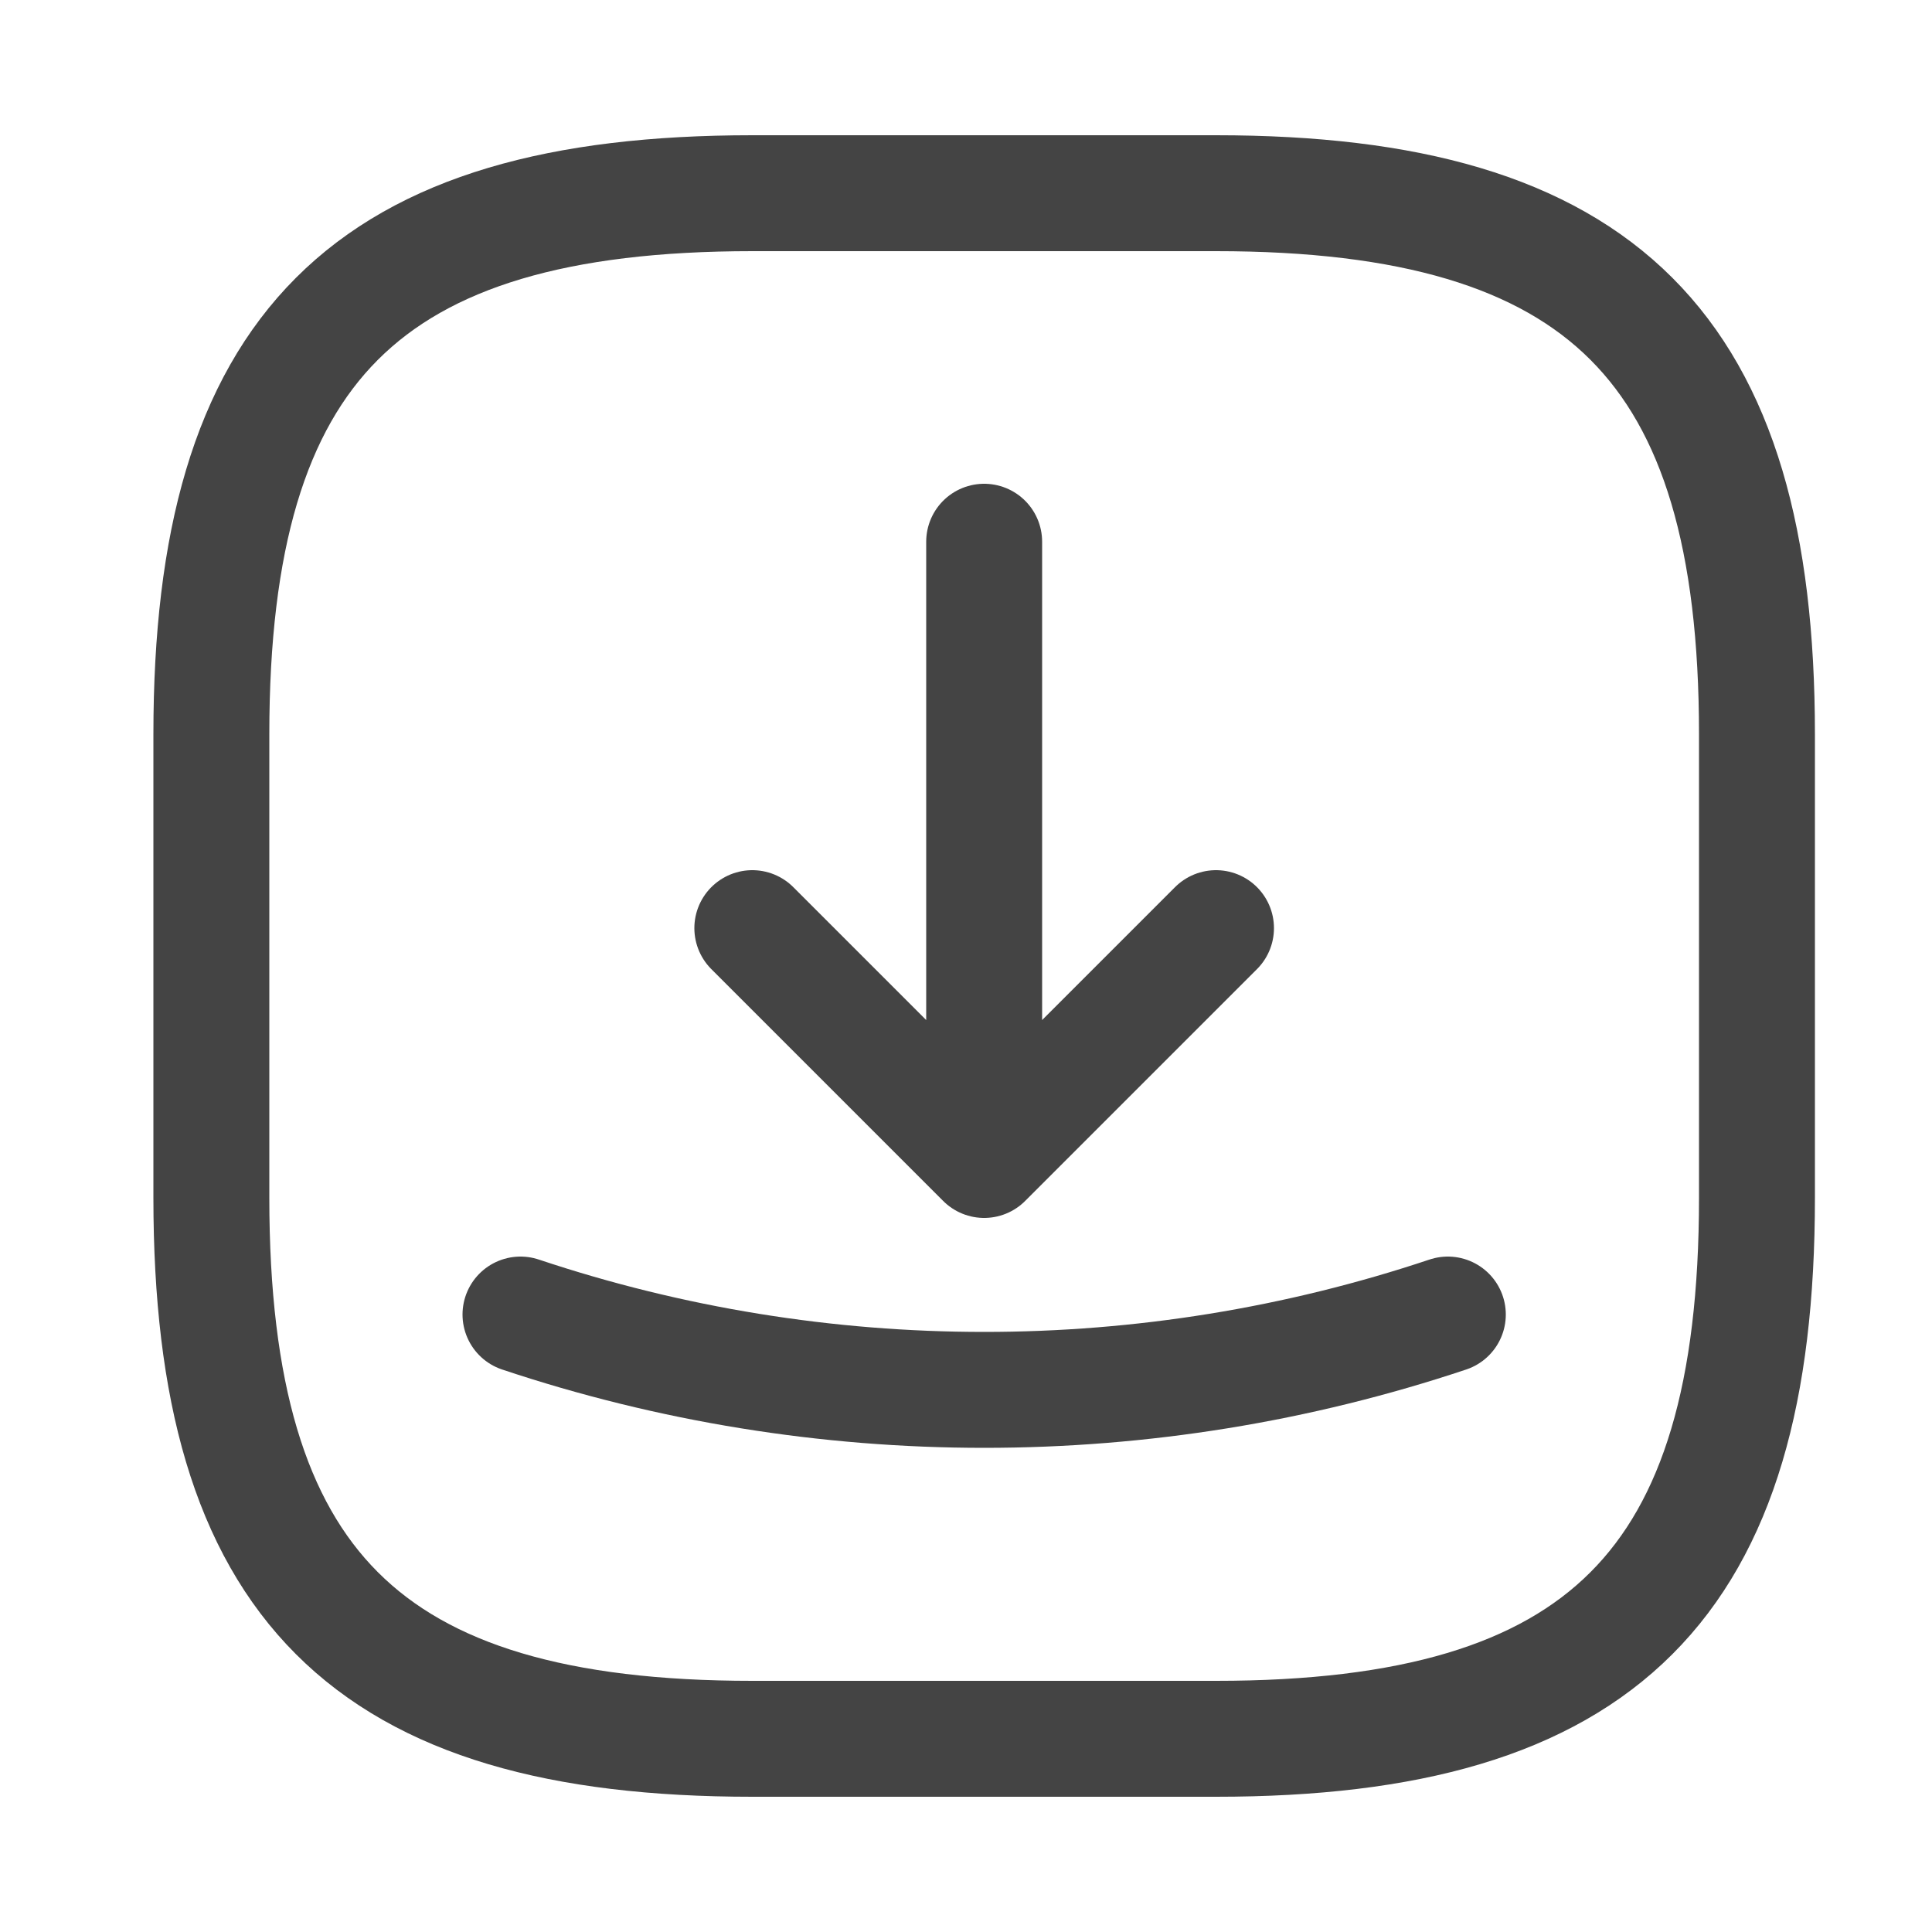<svg width="25" height="25" viewBox="0 0 25 25" fill="none" xmlns="http://www.w3.org/2000/svg">
<path d="M9.735 22.5H15.735C20.735 22.5 22.735 20.5 22.735 15.5V9.5C22.735 4.5 20.735 2.5 15.735 2.5H9.735C4.735 2.5 2.735 4.5 2.735 9.5V15.5C2.735 20.5 4.735 22.5 9.735 22.5Z" stroke="#444444" stroke-width="1.5" stroke-linecap="round" stroke-linejoin="round"/>
<path d="M9.735 12.01L12.735 15.01L15.735 12.01M12.735 15.01V7.01M6.735 17.01C10.625 18.31 14.845 18.31 18.735 17.01" stroke="#444444" stroke-width="1.5" stroke-linecap="round" stroke-linejoin="round"/>
</svg>
